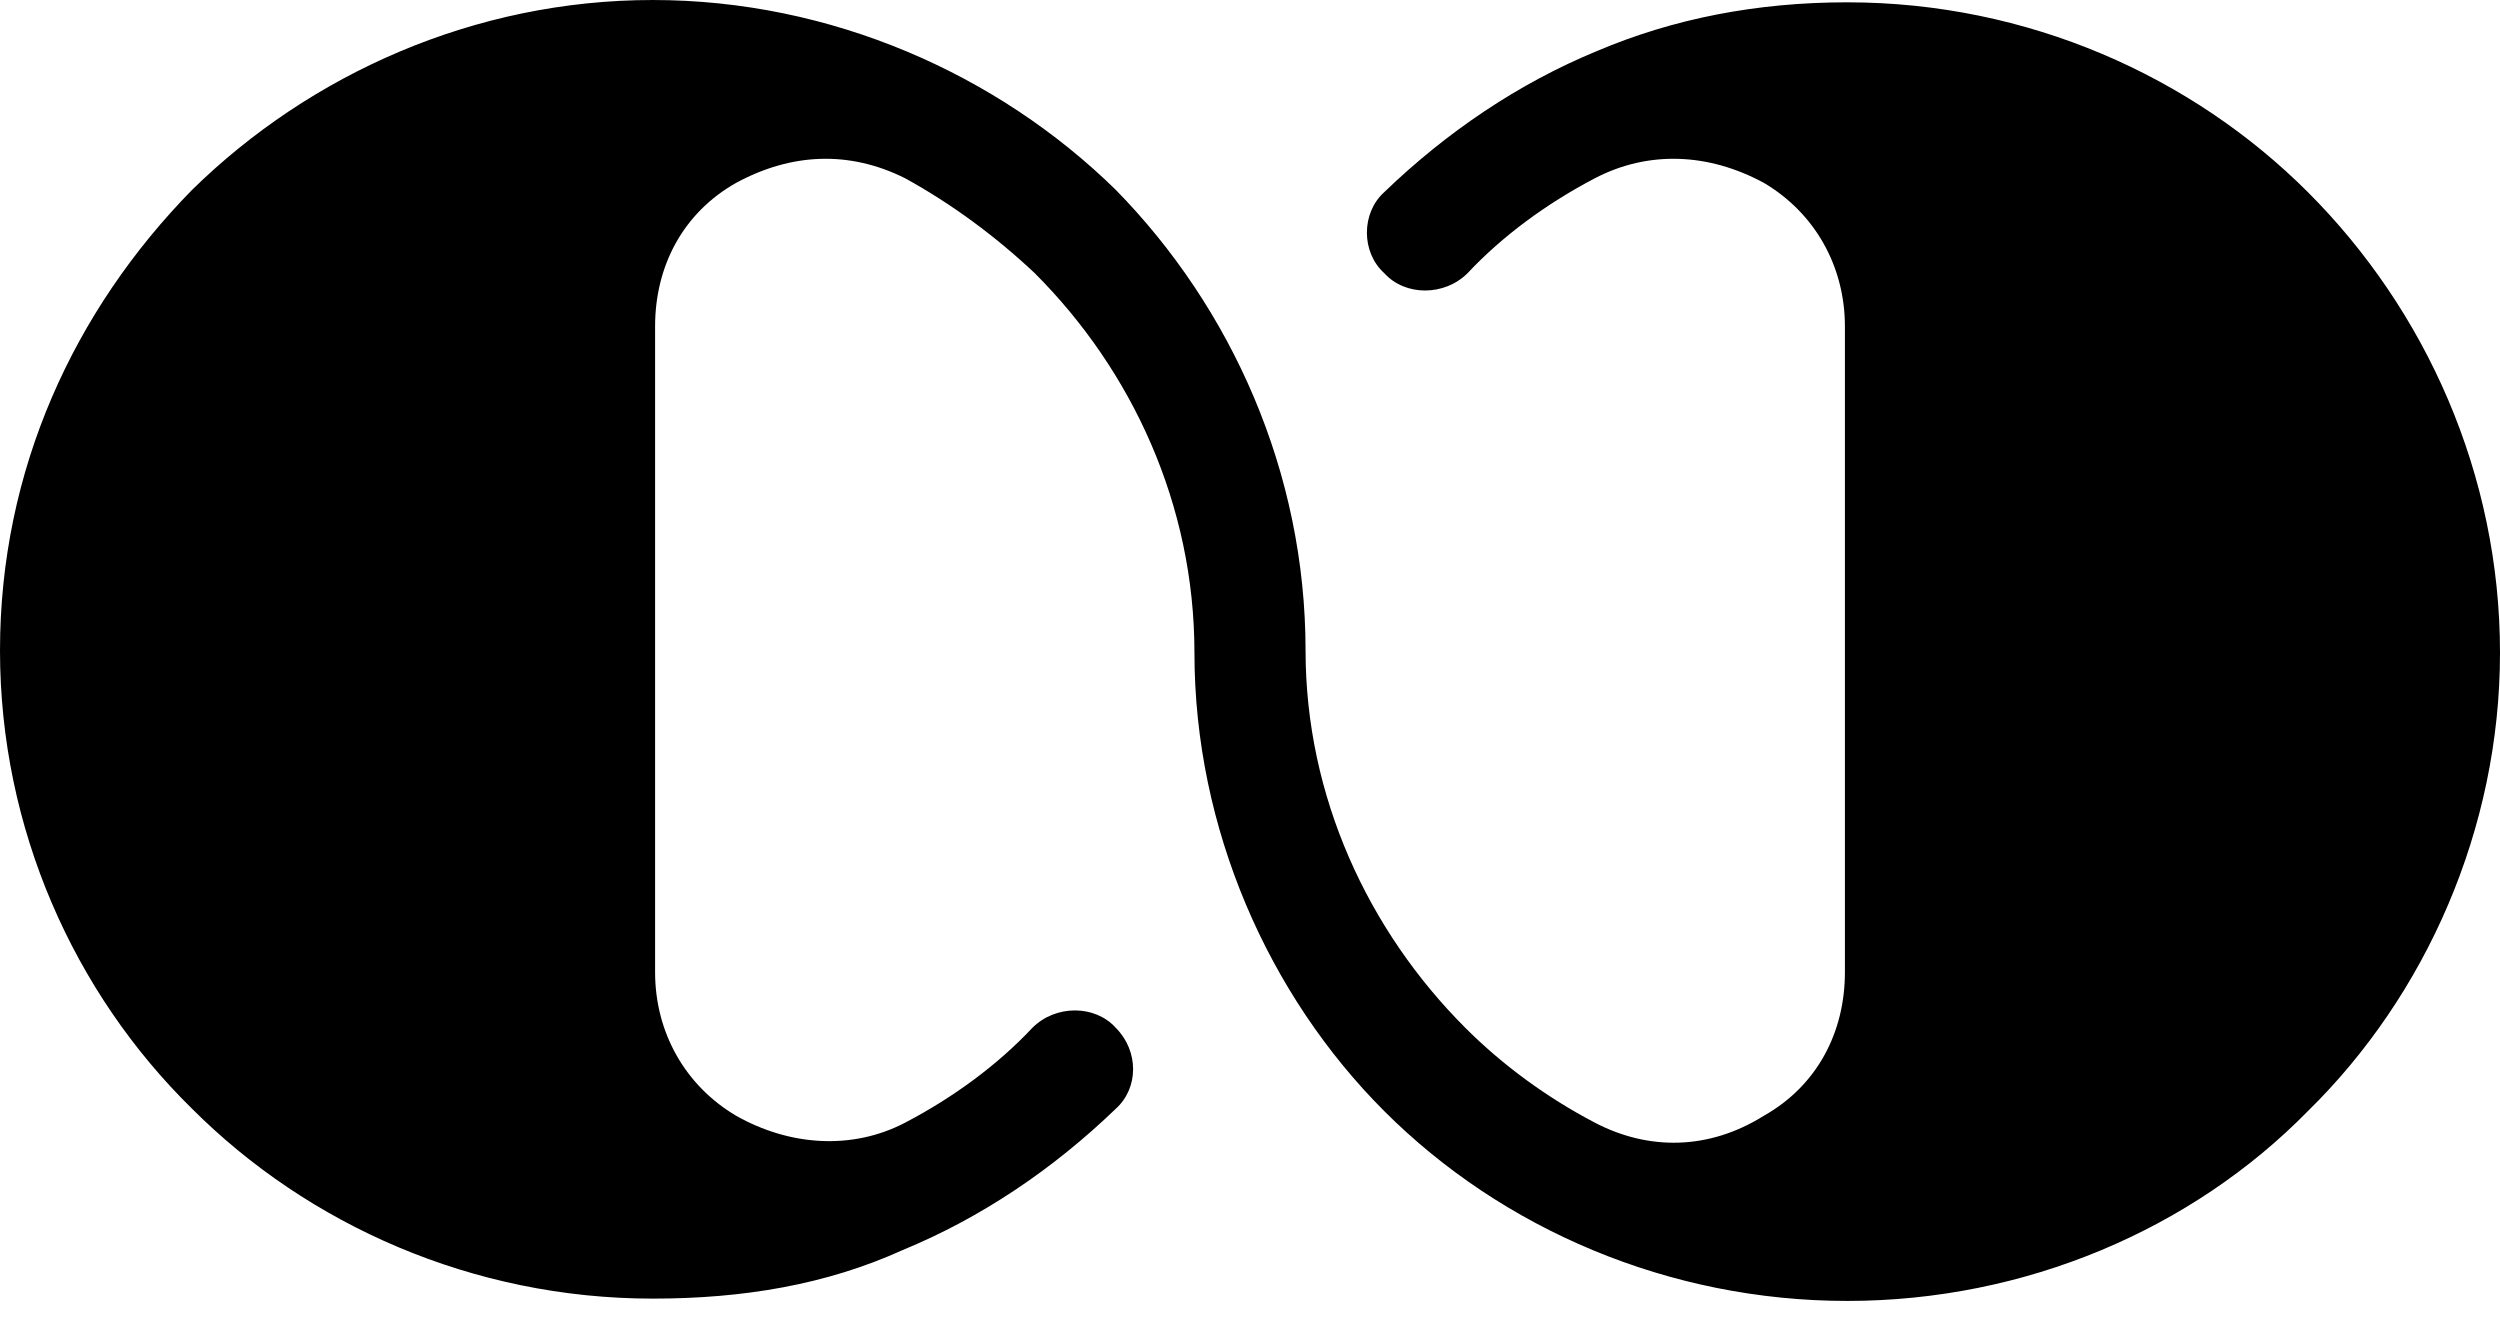 <svg version="1.2" xmlns="http://www.w3.org/2000/svg" viewBox="0 0 108 57" width="108" height="57">
	<title>Habita-svg</title>
	<style>
		.s0 { fill: #000000 } 
	</style>
	<g>
		<g>
			<path fill-rule="evenodd" class="s0" d="m63.4 11.8c-1 1-2.7 1-3.6 0-1-0.9-1-2.6 0-3.5 2.7-2.6 5.8-4.7 9.2-6.1 3.3-1.4 6.9-2.1 10.8-2.1 7.8 0 14.9 3.2 19.9 8.2 5.1 5.1 8.3 12.2 8.3 19.9 0 7.6-3.2 14.8-8.3 19.8-5 5.1-12.2 8.2-19.9 8.2-7.7 0-14.9-3.1-20-8.2-5-5-8.2-12.2-8.2-19.8 0-6.4-2.7-12.2-6.9-16.4-1.7-1.6-3.6-3-5.6-4.1-2.4-1.2-4.9-1.1-7.3 0.2-2.3 1.3-3.5 3.6-3.5 6.2v27.9c0 2.6 1.3 4.9 3.5 6.2 2.3 1.3 5 1.5 7.3 0.3 2.1-1.1 4-2.5 5.5-4.1 1-1 2.7-1 3.6 0 1 1 1 2.6 0 3.5-2.7 2.6-5.8 4.7-9.2 6.1-3.3 1.5-6.9 2.1-10.8 2.1-7.8 0-14.9-3.2-19.9-8.2-5.1-5-8.3-12.1-8.3-19.8 0-7.8 3.2-14.7 8.3-19.9 5.1-5 12.2-8.2 19.9-8.2 7.7 0 14.9 3.2 20 8.2 5 5.1 8.2 12.2 8.2 19.9 0 6.3 2.7 12.1 6.9 16.3 1.6 1.6 3.5 3 5.6 4.1 2.3 1.2 4.9 1.2 7.3-0.3 2.3-1.3 3.5-3.6 3.5-6.2v-27.9c0-2.6-1.3-4.9-3.5-6.2-2.4-1.3-5-1.4-7.3-0.2-2.1 1.1-4 2.5-5.5 4.1z"/>
		</g>
	</g>
</svg>